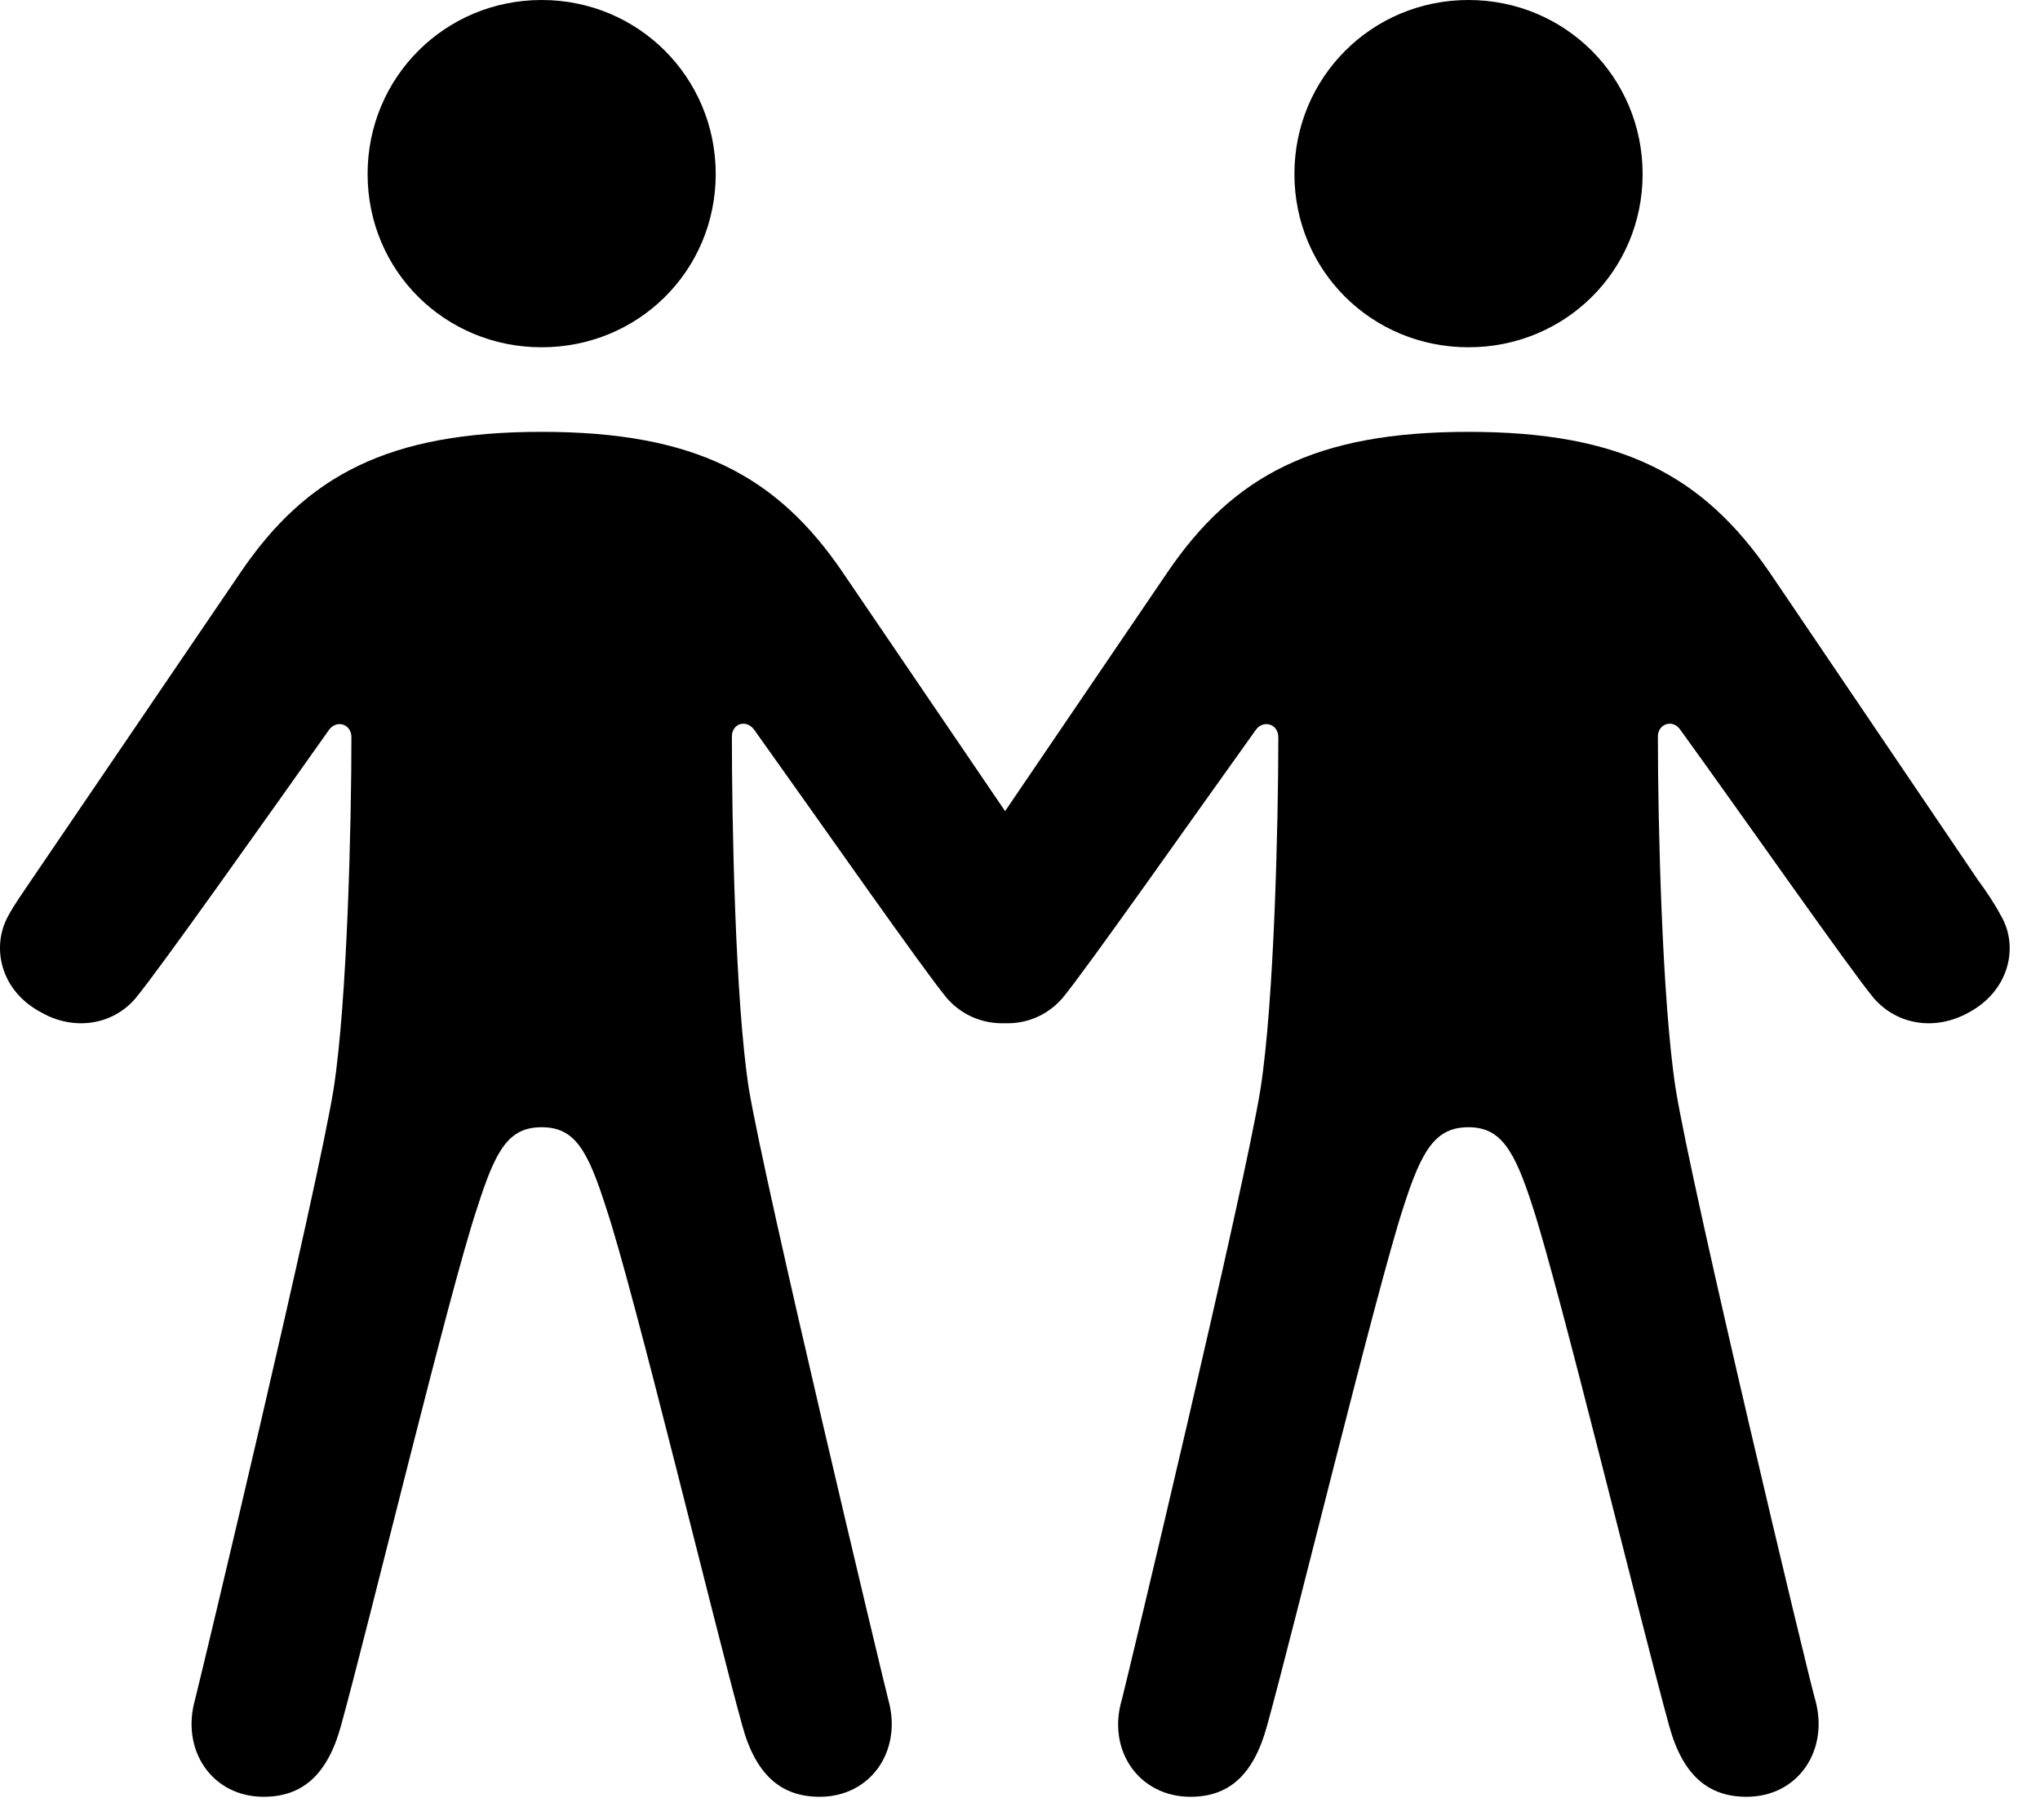 <svg version="1.1" xmlns="http://www.w3.org/2000/svg" xmlns:xlink="http://www.w3.org/1999/xlink" width="24.718" height="22.061" viewBox="0 0 24.718 22.061">
 <g>
  <rect height="22.061" opacity="0" width="24.718" x="0" y="0"/>
  <path d="M6.563 4.209C7.735 4.209 8.672 3.281 8.672 2.109C8.672 0.938 7.735 0 6.563 0C5.391 0 4.454 0.938 4.454 2.109C4.454 3.281 5.391 4.209 6.563 4.209ZM6.563 13.662C6.963 13.662 7.12 13.935 7.344 14.639C7.676 15.625 8.662 19.717 8.995 20.918C9.161 21.523 9.473 21.777 9.932 21.777C10.557 21.777 10.938 21.211 10.762 20.596C10.694 20.332 9.278 14.414 9.073 13.193C8.907 12.119 8.868 9.951 8.868 8.926C8.868 8.77 9.043 8.711 9.141 8.848C9.873 9.873 11.211 11.787 11.475 12.1C11.768 12.432 12.237 12.49 12.618 12.275C13.116 12.012 13.233 11.475 13.028 11.104C12.95 10.957 12.842 10.81 12.745 10.664L10.215 6.943C9.414 5.762 8.418 5.234 6.563 5.234C4.707 5.234 3.711 5.762 2.911 6.943L0.381 10.664C0.284 10.81 0.176 10.957 0.098 11.104C-0.107 11.475 0 12.012 0.508 12.275C0.889 12.49 1.358 12.432 1.641 12.1C1.905 11.787 3.252 9.883 3.985 8.848C4.073 8.721 4.258 8.77 4.258 8.936C4.258 9.961 4.209 12.119 4.043 13.193C3.848 14.414 2.432 20.332 2.364 20.596C2.188 21.211 2.569 21.777 3.194 21.777C3.653 21.777 3.965 21.523 4.131 20.918C4.463 19.717 5.45 15.625 5.782 14.639C6.006 13.935 6.162 13.662 6.563 13.662ZM17.793 4.209C18.965 4.209 19.903 3.281 19.903 2.109C19.903 0.938 18.965 0 17.793 0C16.622 0 15.684 0.938 15.684 2.109C15.684 3.281 16.622 4.209 17.793 4.209ZM17.793 13.662C18.184 13.662 18.35 13.935 18.575 14.639C18.897 15.625 19.893 19.717 20.225 20.918C20.391 21.523 20.703 21.777 21.163 21.777C21.788 21.777 22.168 21.211 21.993 20.596C21.914 20.332 20.498 14.414 20.303 13.193C20.137 12.119 20.088 9.951 20.088 8.926C20.088 8.77 20.274 8.711 20.362 8.848C21.104 9.873 22.442 11.787 22.706 12.1C22.998 12.432 23.457 12.49 23.848 12.275C24.346 12.012 24.463 11.475 24.248 11.104C24.17 10.957 24.073 10.81 23.965 10.664L21.446 6.943C20.635 5.762 19.649 5.234 17.793 5.234C15.938 5.234 14.942 5.762 14.141 6.943L11.612 10.664C11.504 10.81 11.407 10.957 11.329 11.104C11.123 11.475 11.231 12.012 11.729 12.275C12.12 12.49 12.579 12.432 12.871 12.1C13.135 11.787 14.473 9.883 15.215 8.848C15.303 8.721 15.489 8.77 15.489 8.936C15.489 9.961 15.44 12.119 15.274 13.193C15.079 14.414 13.662 20.332 13.594 20.596C13.409 21.211 13.799 21.777 14.424 21.777C14.883 21.777 15.186 21.523 15.352 20.918C15.684 19.717 16.68 15.625 17.002 14.639C17.227 13.935 17.393 13.662 17.793 13.662Z" fill="currentColor"/>
 </g>
</svg>
